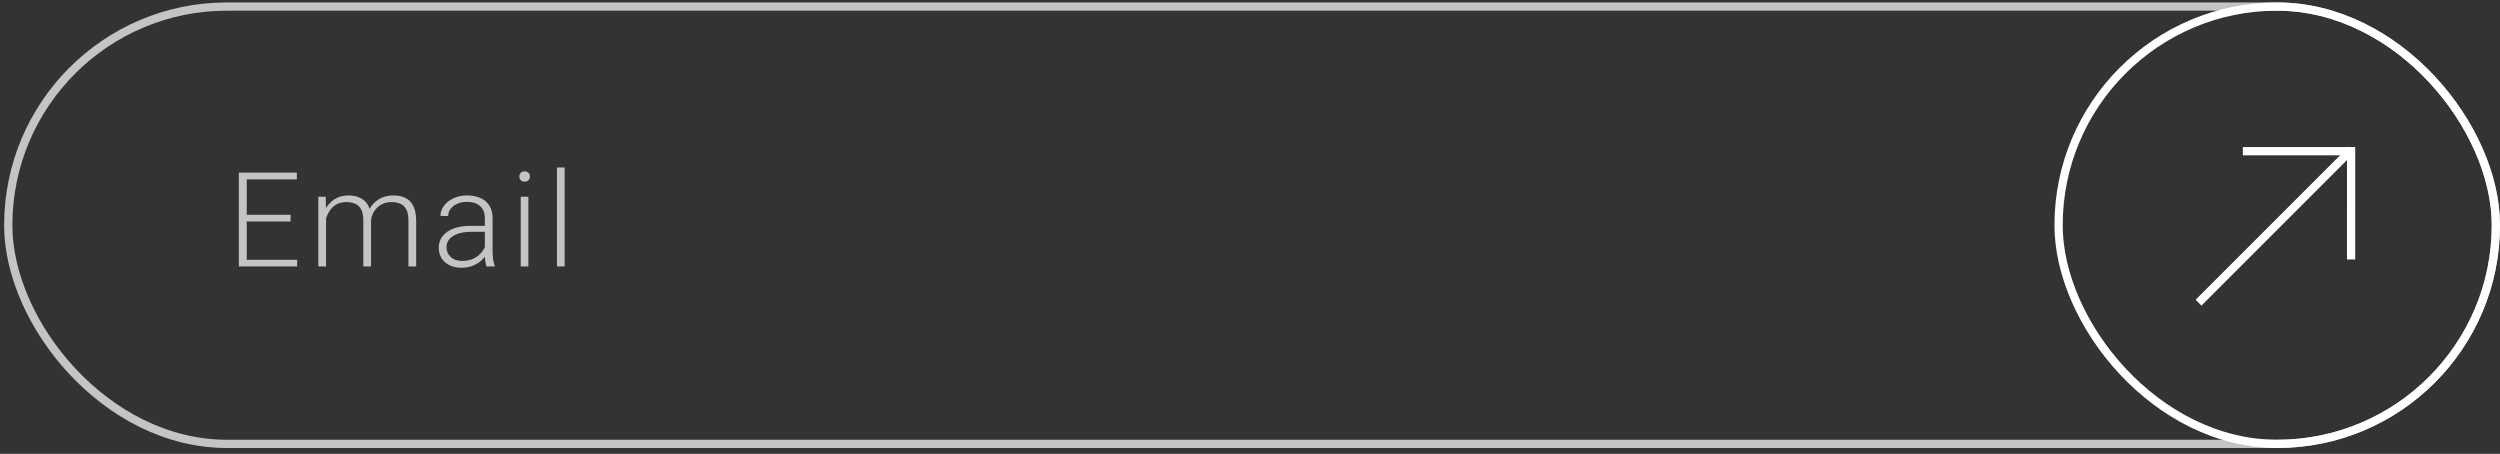 <svg width="303" height="55" viewBox="0 0 303 55" fill="none" xmlns="http://www.w3.org/2000/svg">
<rect x="0" y="0" width="303" height="55" fill="#333333" stroke="none"/>
<rect x="1" y="0.797" width="301.5" height="53" rx="26.5" stroke="#C4C4C4"/>
<path d="M36.016 32.297H29.617V31.484H36.016V32.297ZM29.906 32.297H28.945V20.922H29.906V32.297ZM35.219 26.844H29.617V26.023H35.219V26.844ZM35.977 21.742H29.617V20.922H35.977V21.742ZM39.519 32.297H38.581V23.844H39.48L39.519 25.594V32.297ZM38.894 27.305C38.935 26.643 39.092 26.039 39.362 25.492C39.633 24.945 40.011 24.508 40.495 24.18C40.98 23.852 41.566 23.688 42.253 23.688C43.076 23.688 43.735 23.919 44.23 24.383C44.724 24.841 44.972 25.604 44.972 26.672V32.297H44.034V26.703C44.034 26.141 43.948 25.701 43.777 25.383C43.605 25.06 43.362 24.831 43.05 24.695C42.743 24.56 42.386 24.492 41.98 24.492C41.501 24.492 41.094 24.591 40.761 24.789C40.433 24.982 40.165 25.234 39.956 25.547C39.753 25.854 39.602 26.185 39.503 26.539C39.409 26.893 39.357 27.227 39.347 27.539L38.894 27.305ZM44.339 26.82C44.376 26.279 44.529 25.768 44.8 25.289C45.076 24.81 45.456 24.424 45.941 24.133C46.43 23.836 47.008 23.688 47.675 23.688C48.264 23.688 48.764 23.794 49.175 24.008C49.587 24.216 49.899 24.549 50.112 25.008C50.331 25.461 50.441 26.055 50.441 26.789V32.297H49.503V26.781C49.503 26.182 49.417 25.719 49.245 25.391C49.073 25.057 48.831 24.826 48.519 24.695C48.212 24.56 47.855 24.492 47.448 24.492C47.037 24.497 46.678 24.573 46.37 24.719C46.068 24.865 45.813 25.052 45.605 25.281C45.402 25.51 45.245 25.76 45.136 26.031C45.032 26.297 44.974 26.555 44.964 26.805L44.339 26.82ZM58.764 26.422C58.764 25.818 58.577 25.341 58.202 24.992C57.827 24.643 57.288 24.469 56.584 24.469C56.147 24.469 55.756 24.547 55.413 24.703C55.074 24.854 54.806 25.06 54.608 25.32C54.415 25.576 54.319 25.862 54.319 26.18L53.381 26.172C53.381 25.745 53.517 25.344 53.788 24.969C54.063 24.588 54.444 24.281 54.928 24.047C55.418 23.807 55.983 23.688 56.623 23.688C57.228 23.688 57.759 23.789 58.217 23.992C58.681 24.195 59.043 24.5 59.303 24.906C59.569 25.312 59.702 25.823 59.702 26.438V30.523C59.702 30.815 59.722 31.117 59.764 31.43C59.811 31.742 59.876 32 59.959 32.203V32.297H58.959C58.897 32.109 58.847 31.875 58.811 31.594C58.78 31.307 58.764 31.037 58.764 30.781V26.422ZM58.998 28.094H57.163C56.209 28.094 55.462 28.263 54.92 28.602C54.384 28.935 54.116 29.391 54.116 29.969C54.116 30.427 54.285 30.818 54.623 31.141C54.967 31.463 55.431 31.625 56.014 31.625C56.535 31.625 56.993 31.531 57.389 31.344C57.79 31.151 58.118 30.896 58.373 30.578C58.634 30.26 58.811 29.917 58.905 29.547L59.311 30.086C59.243 30.346 59.118 30.615 58.936 30.891C58.759 31.162 58.527 31.417 58.241 31.656C57.954 31.891 57.616 32.083 57.225 32.234C56.84 32.38 56.402 32.453 55.913 32.453C55.36 32.453 54.879 32.349 54.467 32.141C54.061 31.932 53.743 31.648 53.514 31.289C53.29 30.924 53.178 30.513 53.178 30.055C53.178 29.221 53.522 28.568 54.209 28.094C54.902 27.615 55.845 27.375 57.038 27.375H58.983L58.998 28.094ZM64.041 32.297H63.111V23.844H64.041V32.297ZM62.947 21.398C62.947 21.221 63.002 21.073 63.111 20.953C63.225 20.828 63.382 20.766 63.58 20.766C63.783 20.766 63.942 20.828 64.056 20.953C64.171 21.073 64.228 21.221 64.228 21.398C64.228 21.57 64.171 21.716 64.056 21.836C63.942 21.956 63.783 22.016 63.58 22.016C63.382 22.016 63.225 21.956 63.111 21.836C63.002 21.716 62.947 21.57 62.947 21.398ZM68.434 32.297H67.505V20.297H68.434V32.297Z" fill="#C4C4C4"/>
<rect x="249.5" y="0.797" width="53" height="53" rx="26.5" stroke="white"/>
<g clip-path="url(#clip0_5_406)">
<path d="M266.462 36.685L285.022 18.125" stroke="white" stroke-width="1"/>
<path d="M271.833 18.326L284.955 18.325L284.954 31.447" stroke="white" stroke-width="1"/>
</g>
<defs>
<clipPath id="clip0_5_406">
<rect width="19.265" height="26.766" fill="white" transform="translate(273.341 43.563) rotate(-135)"/>
</clipPath>
</defs>
</svg>

